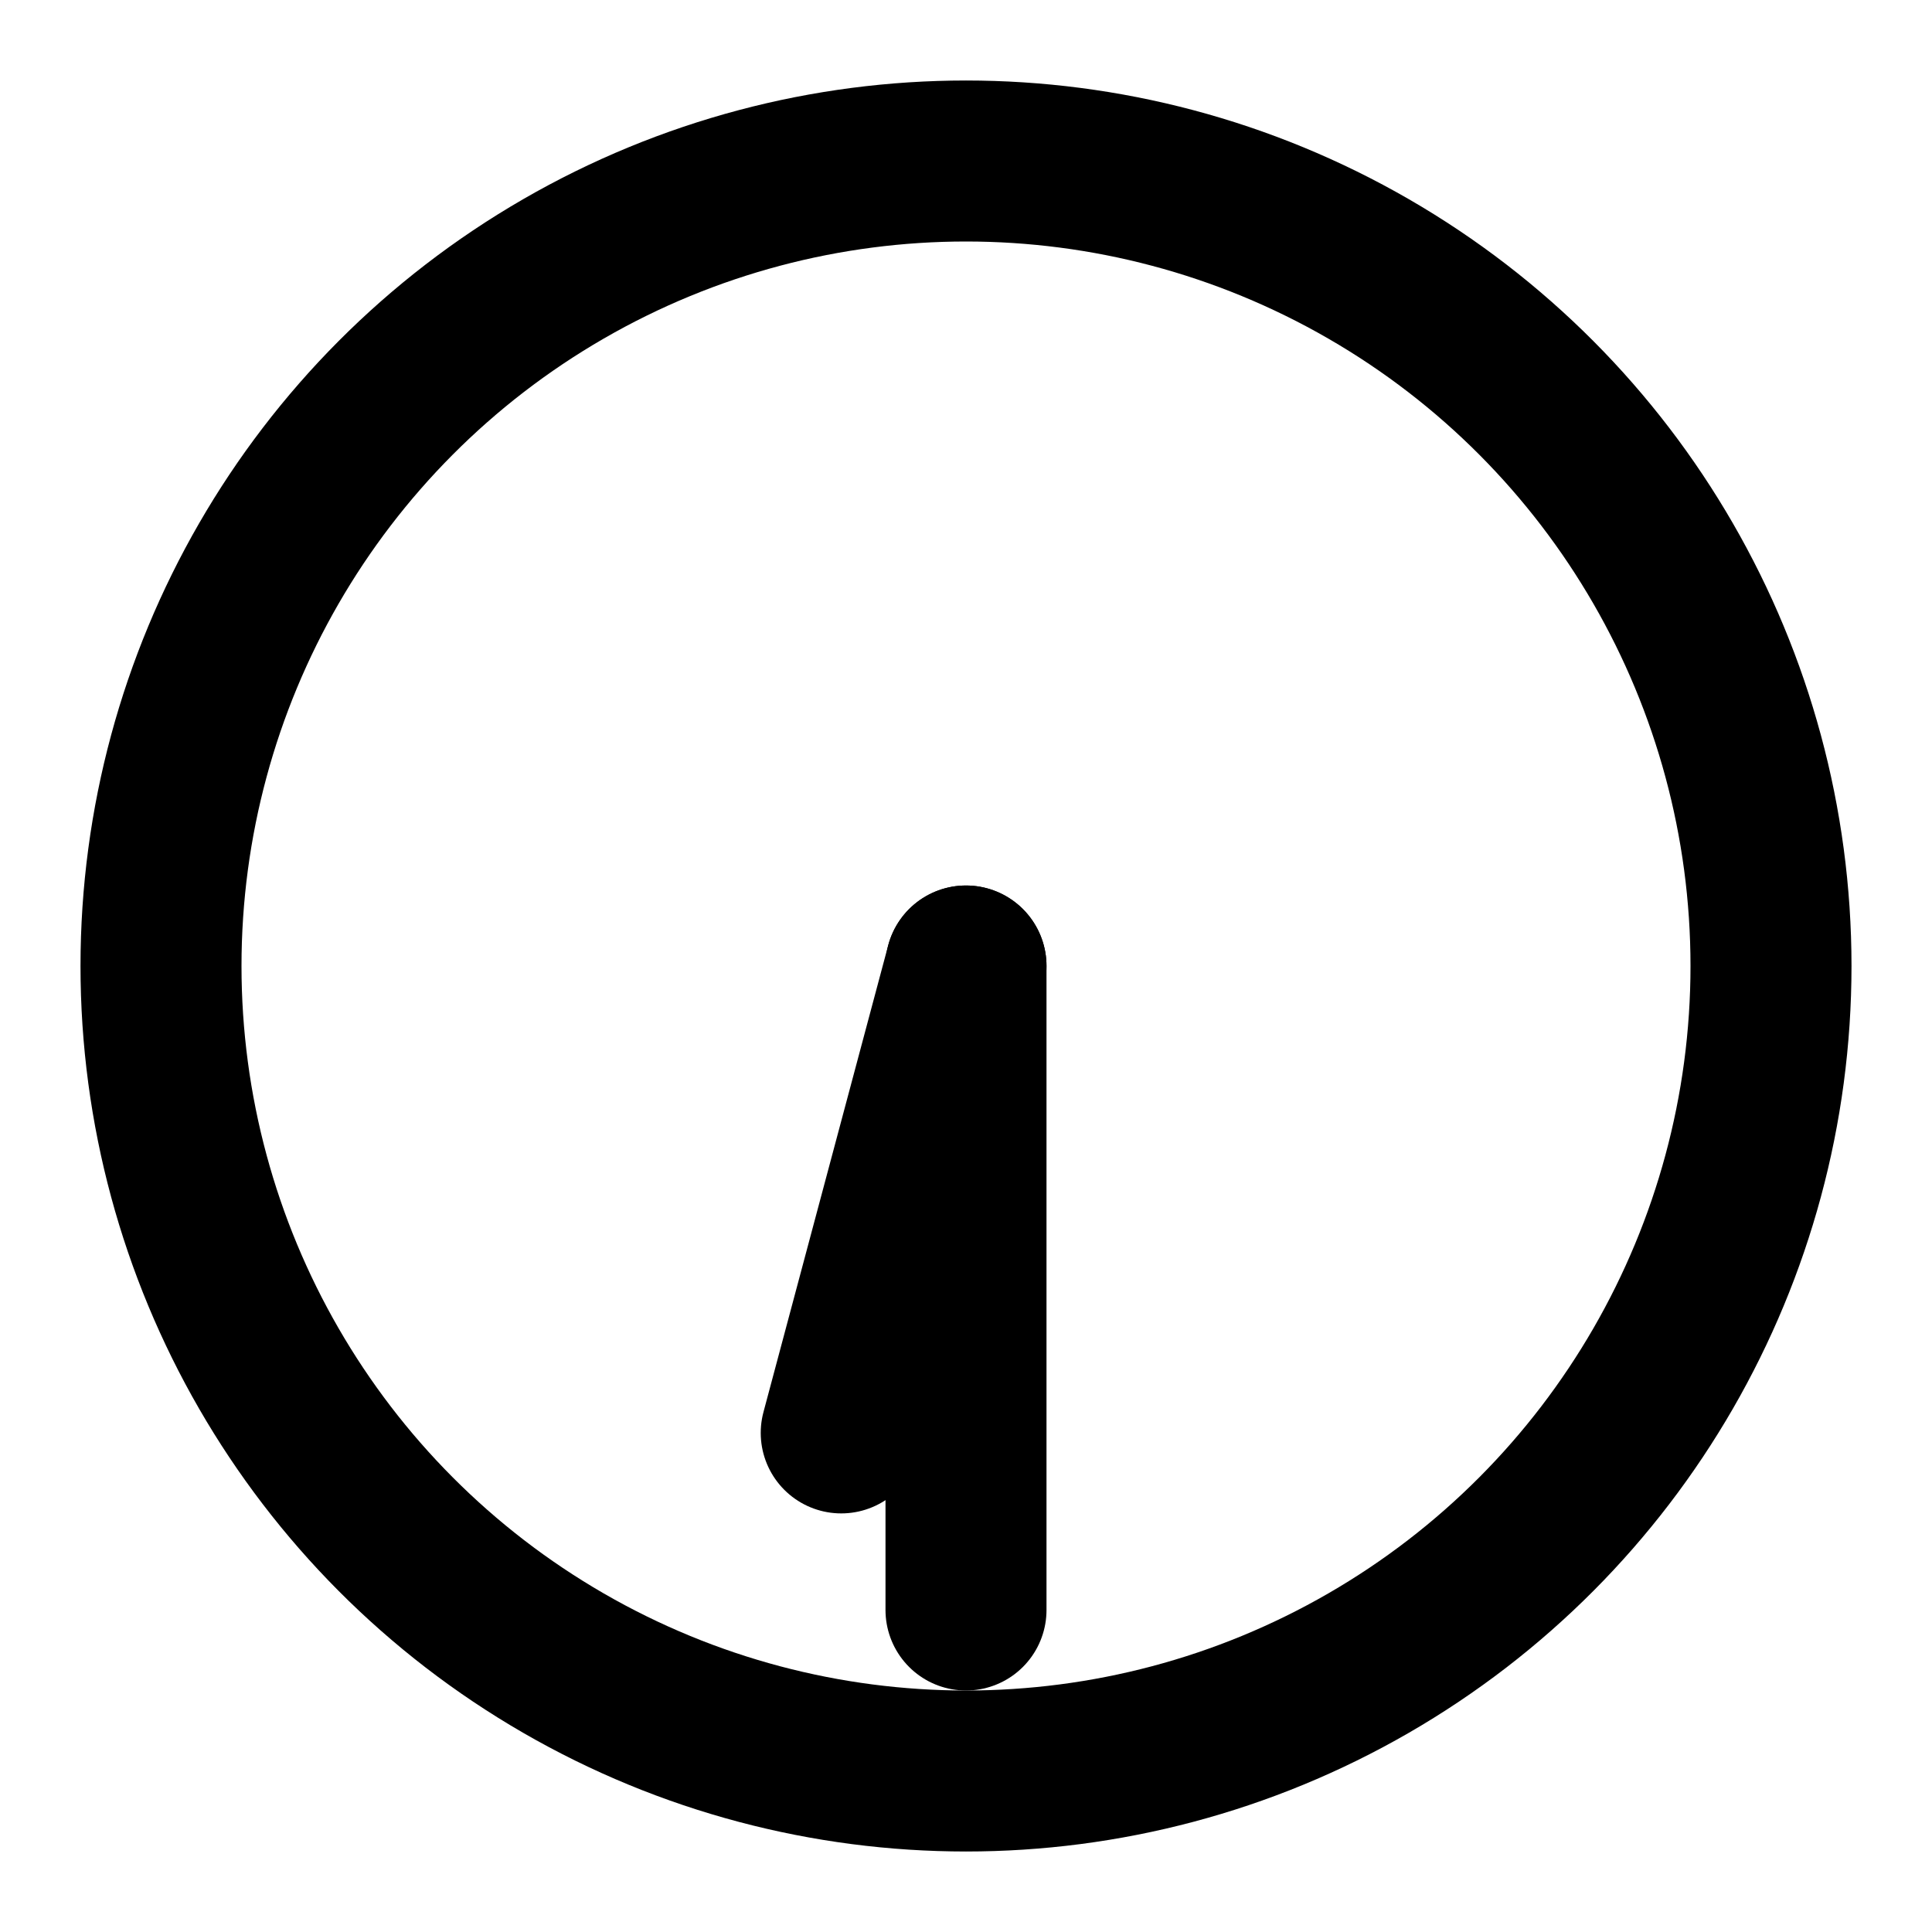 <svg
  width="24"
  height="24"
  viewBox="0 0 24 24"
  fill="none"
  stroke="currentColor"
  stroke-width="2"
  stroke-linecap="round"
  stroke-linejoin="round"
  xmlns="http://www.w3.org/2000/svg"
>
  <!-- Clock face for 06:30 -->
  <circle cx="12" cy="12" r="10" />
  <!-- Hour hand -->
  <line x1="12" y1="12" x2="10.45" y2="17.80" />
  <!-- Minute hand -->
  <line x1="12" y1="12" x2="12.00" y2="20.00" />
</svg>
